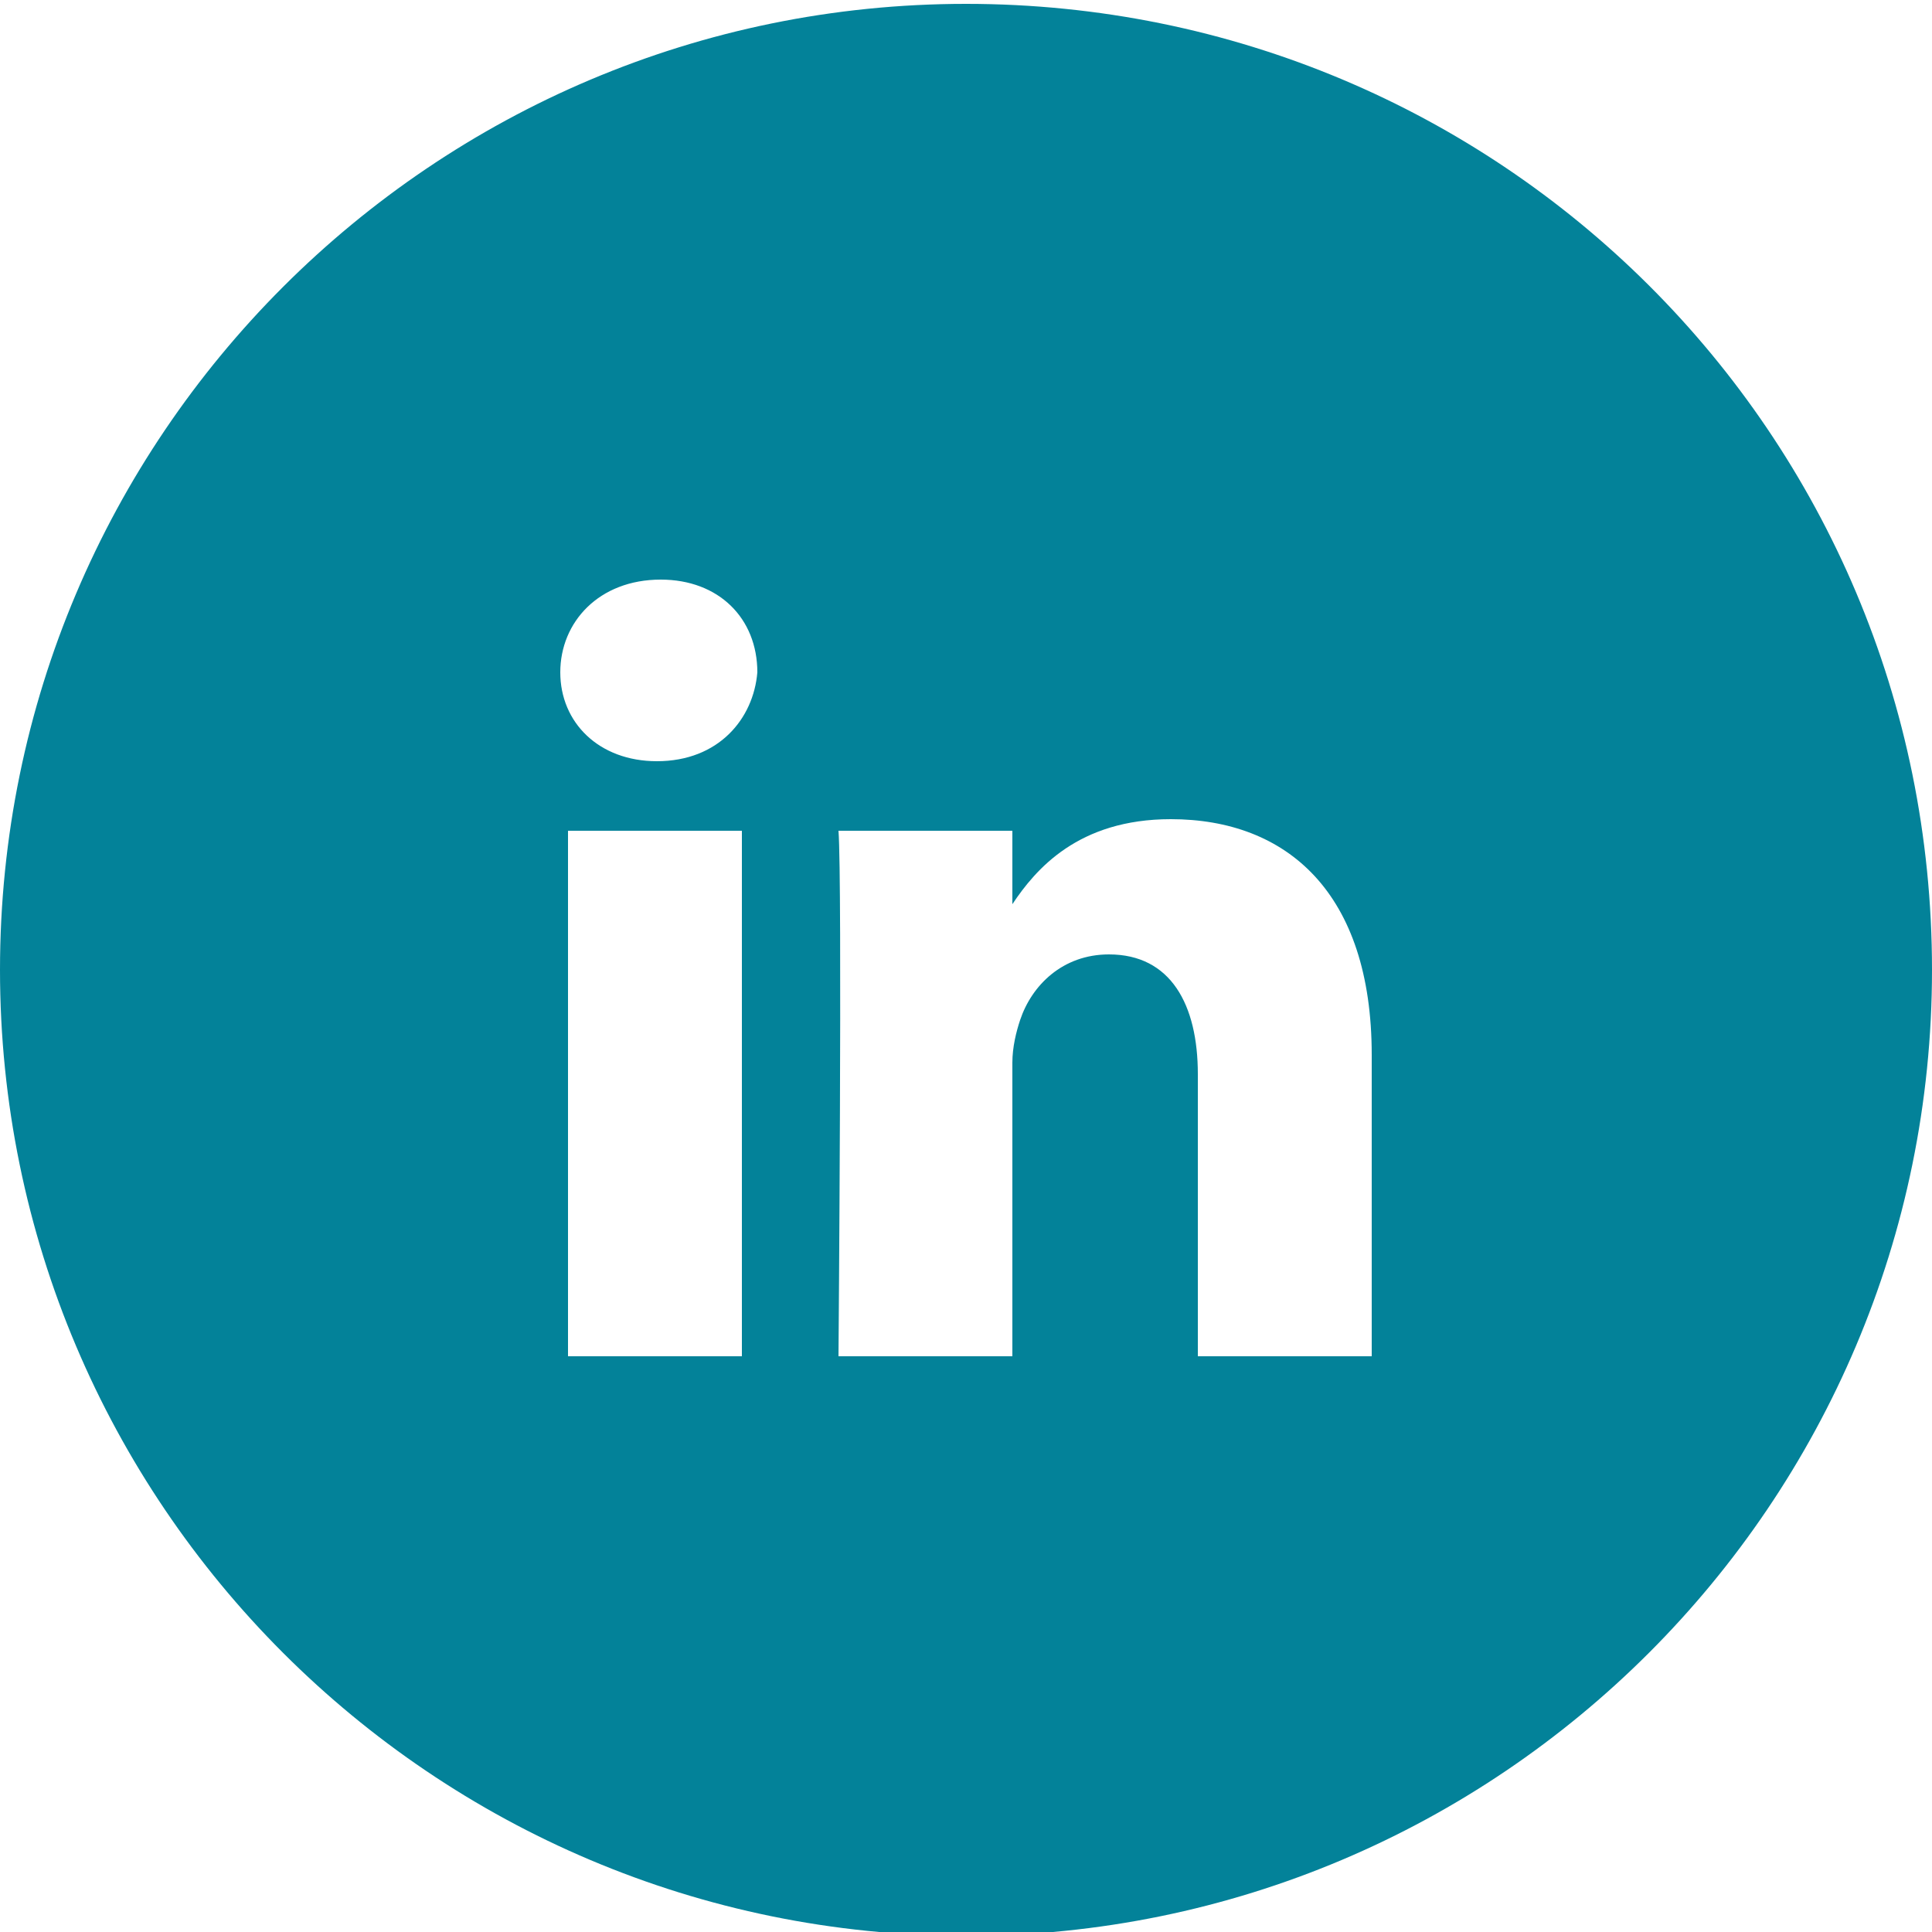 <?xml version="1.0" encoding="utf-8"?>
<!-- Generator: Adobe Illustrator 23.0.3, SVG Export Plug-In . SVG Version: 6.00 Build 0)  -->
<svg version="1.1" id="Layer_1" xmlns="http://www.w3.org/2000/svg" xmlns:xlink="http://www.w3.org/1999/xlink" x="0px" y="0px"
	 viewBox="0 0 50 50" style="enable-background:new 0 0 50 50;" xml:space="preserve">
<style type="text/css">
	.st0{fill:#038299;}
</style>
<path class="st0" d="M-45,0c-13.8,0-25,11.2-25,25c0,13.8,11.2,25,25,25c13.8,0,25-11.2,25-25C-20,11.2-31.2,0-45,0z M-56,14.4H-34
	c0.6,0,1.2,0.2,1.8,0.4L-45,25.1l-12.8-10.2C-57.3,14.6-56.7,14.4-56,14.4z M-59.7,31.2V17.8c0-0.7,0.2-1.3,0.6-1.8l9.2,7.3
	l-9.3,9.5C-59.5,32.4-59.7,31.8-59.7,31.2z M-34,34.6H-56c-0.7,0-1.4-0.2-1.9-0.5l9.4-9.6l3,2.4c0.2,0.1,0.4,0.2,0.6,0.2
	c0.2,0,0.4-0.1,0.6-0.2l3-2.4l9.4,9.6C-32.6,34.4-33.3,34.6-34,34.6z M-30.3,31.2c0,0.6-0.2,1.1-0.5,1.6l-9.3-9.5l9.2-7.3
	c0.4,0.5,0.6,1.1,0.6,1.8V31.2z"/>
<path class="st0" d="M25,0.1c-13.8,0-25,11.2-25,25c0,13.8,11.2,25,25,25c13.8,0,25-11.2,25-25C50,11.2,38.8,0.1,25,0.1z M19.2,35.1
	h-4.5V21.5h4.5V35.1z M17,19.7L17,19.7c-1.5,0-2.5-1-2.5-2.3c0-1.3,1-2.4,2.6-2.4c1.5,0,2.5,1,2.5,2.4C19.5,18.6,18.6,19.7,17,19.7z
	 M35.6,35.1H31v-7.3c0-1.8-0.7-3.1-2.3-3.1c-1.2,0-2,0.8-2.3,1.7c-0.1,0.3-0.2,0.7-0.2,1.1v7.6h-4.5c0,0,0.1-12.3,0-13.6h4.5v1.9
	c0.6-0.9,1.7-2.2,4.1-2.2c3,0,5.2,1.9,5.2,6.1V35.1z"/>
<g>
	<path class="st0" d="M-35.2,92.5c-3.2,0-3.7,3.2-3.7,3.2h6.9C-32,95.7-31.9,92.5-35.2,92.5z"/>
	<path class="st0" d="M-50.7,95.7h-6.1v5.6h5.4c0.1,0,0.2,0,0.4,0c0.9,0,2.5-0.3,2.5-2.7C-48.5,95.7-50.7,95.7-50.7,95.7z"/>
	<path class="st0" d="M-45,70c-13.8,0-25,11.2-25,25s11.2,25,25,25c13.8,0,25-11.2,25-25C-20,81.2-31.2,70-45,70z M-39.7,85.4h8.6
		v2.6h-8.6V85.4z M-44.1,98.8c0,6.4-6.6,6.2-6.6,6.2h-6.1H-57h-4.6V84.1h4.6h0.2h6.1c3.3,0,5.9,1.8,5.9,5.6s-3.2,4-3.2,4
		C-43.8,93.7-44.1,98.8-44.1,98.8z M-28,98.5h-10.8c0,3.9,3.7,3.6,3.7,3.6c3.5,0,3.3-2.2,3.3-2.2h3.7c0,6-7.1,5.5-7.1,5.5
		c-8.6,0-8-8-8-8s0-8,8-8C-26.8,89.4-28,98.5-28,98.5z"/>
	<path class="st0" d="M-49.2,90c0-2.2-1.5-2.2-1.5-2.2h-0.8h-5.3v4.7h5.7C-50.1,92.5-49.2,92.2-49.2,90z"/>
</g>
</svg>
